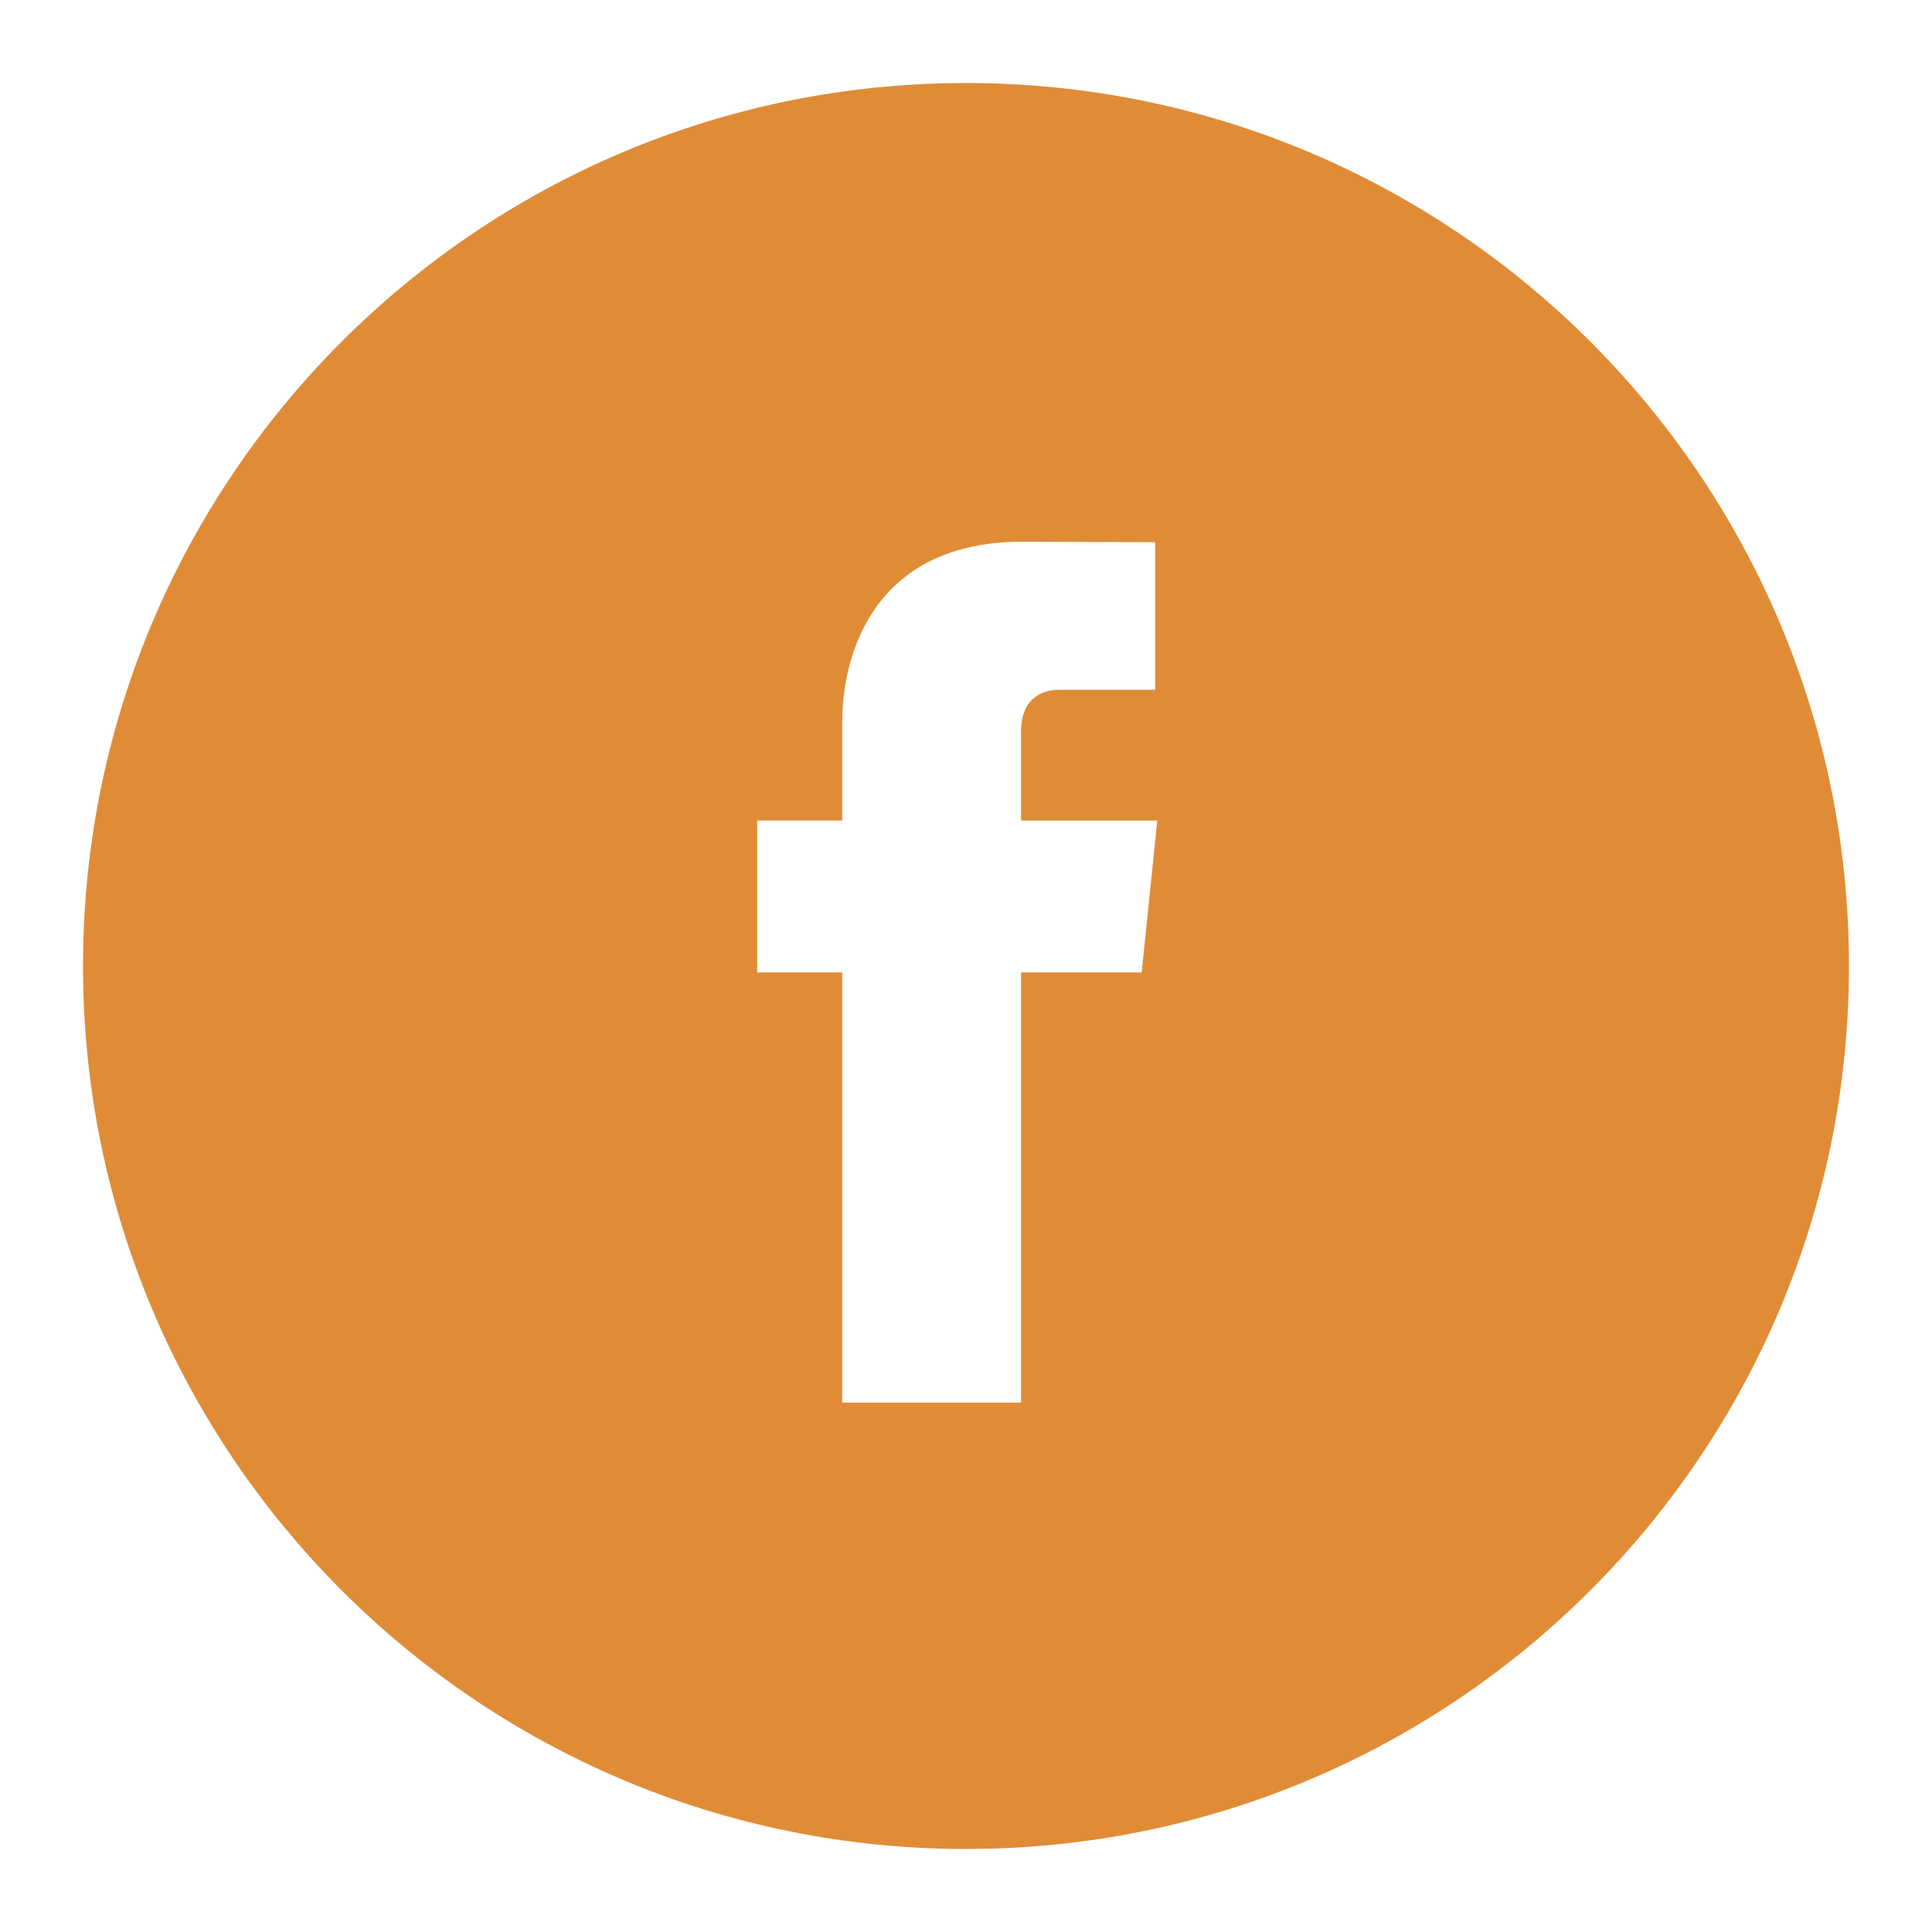 <?xml version="1.0" encoding="utf-8"?>
<!-- Generator: Adobe Illustrator 22.1.0, SVG Export Plug-In . SVG Version: 6.00 Build 0)  -->
<svg version="1.1" id="Layer_1" xmlns="http://www.w3.org/2000/svg" xmlns:xlink="http://www.w3.org/1999/xlink" x="0px" y="0px"
	 width="32px" height="32px" viewBox="0 0 32 32" enable-background="new 0 0 32 32" xml:space="preserve">
<g>
	<path fill="#E08C37" d="M16,1.375C7.923,1.375,1.375,7.923,1.375,16S7.923,30.625,16,30.625S30.625,24.077,30.625,16
		S24.077,1.375,16,1.375z M18.91,16.107h-1.998v7.125H13.95v-7.125h-1.409V13.59h1.409v-1.629c0-1.165,0.553-2.989,2.988-2.989
		l2.194,0.009v2.443H17.54c-0.261,0-0.628,0.131-0.628,0.686v1.481h2.256L18.91,16.107z"/>
</g>
</svg>
